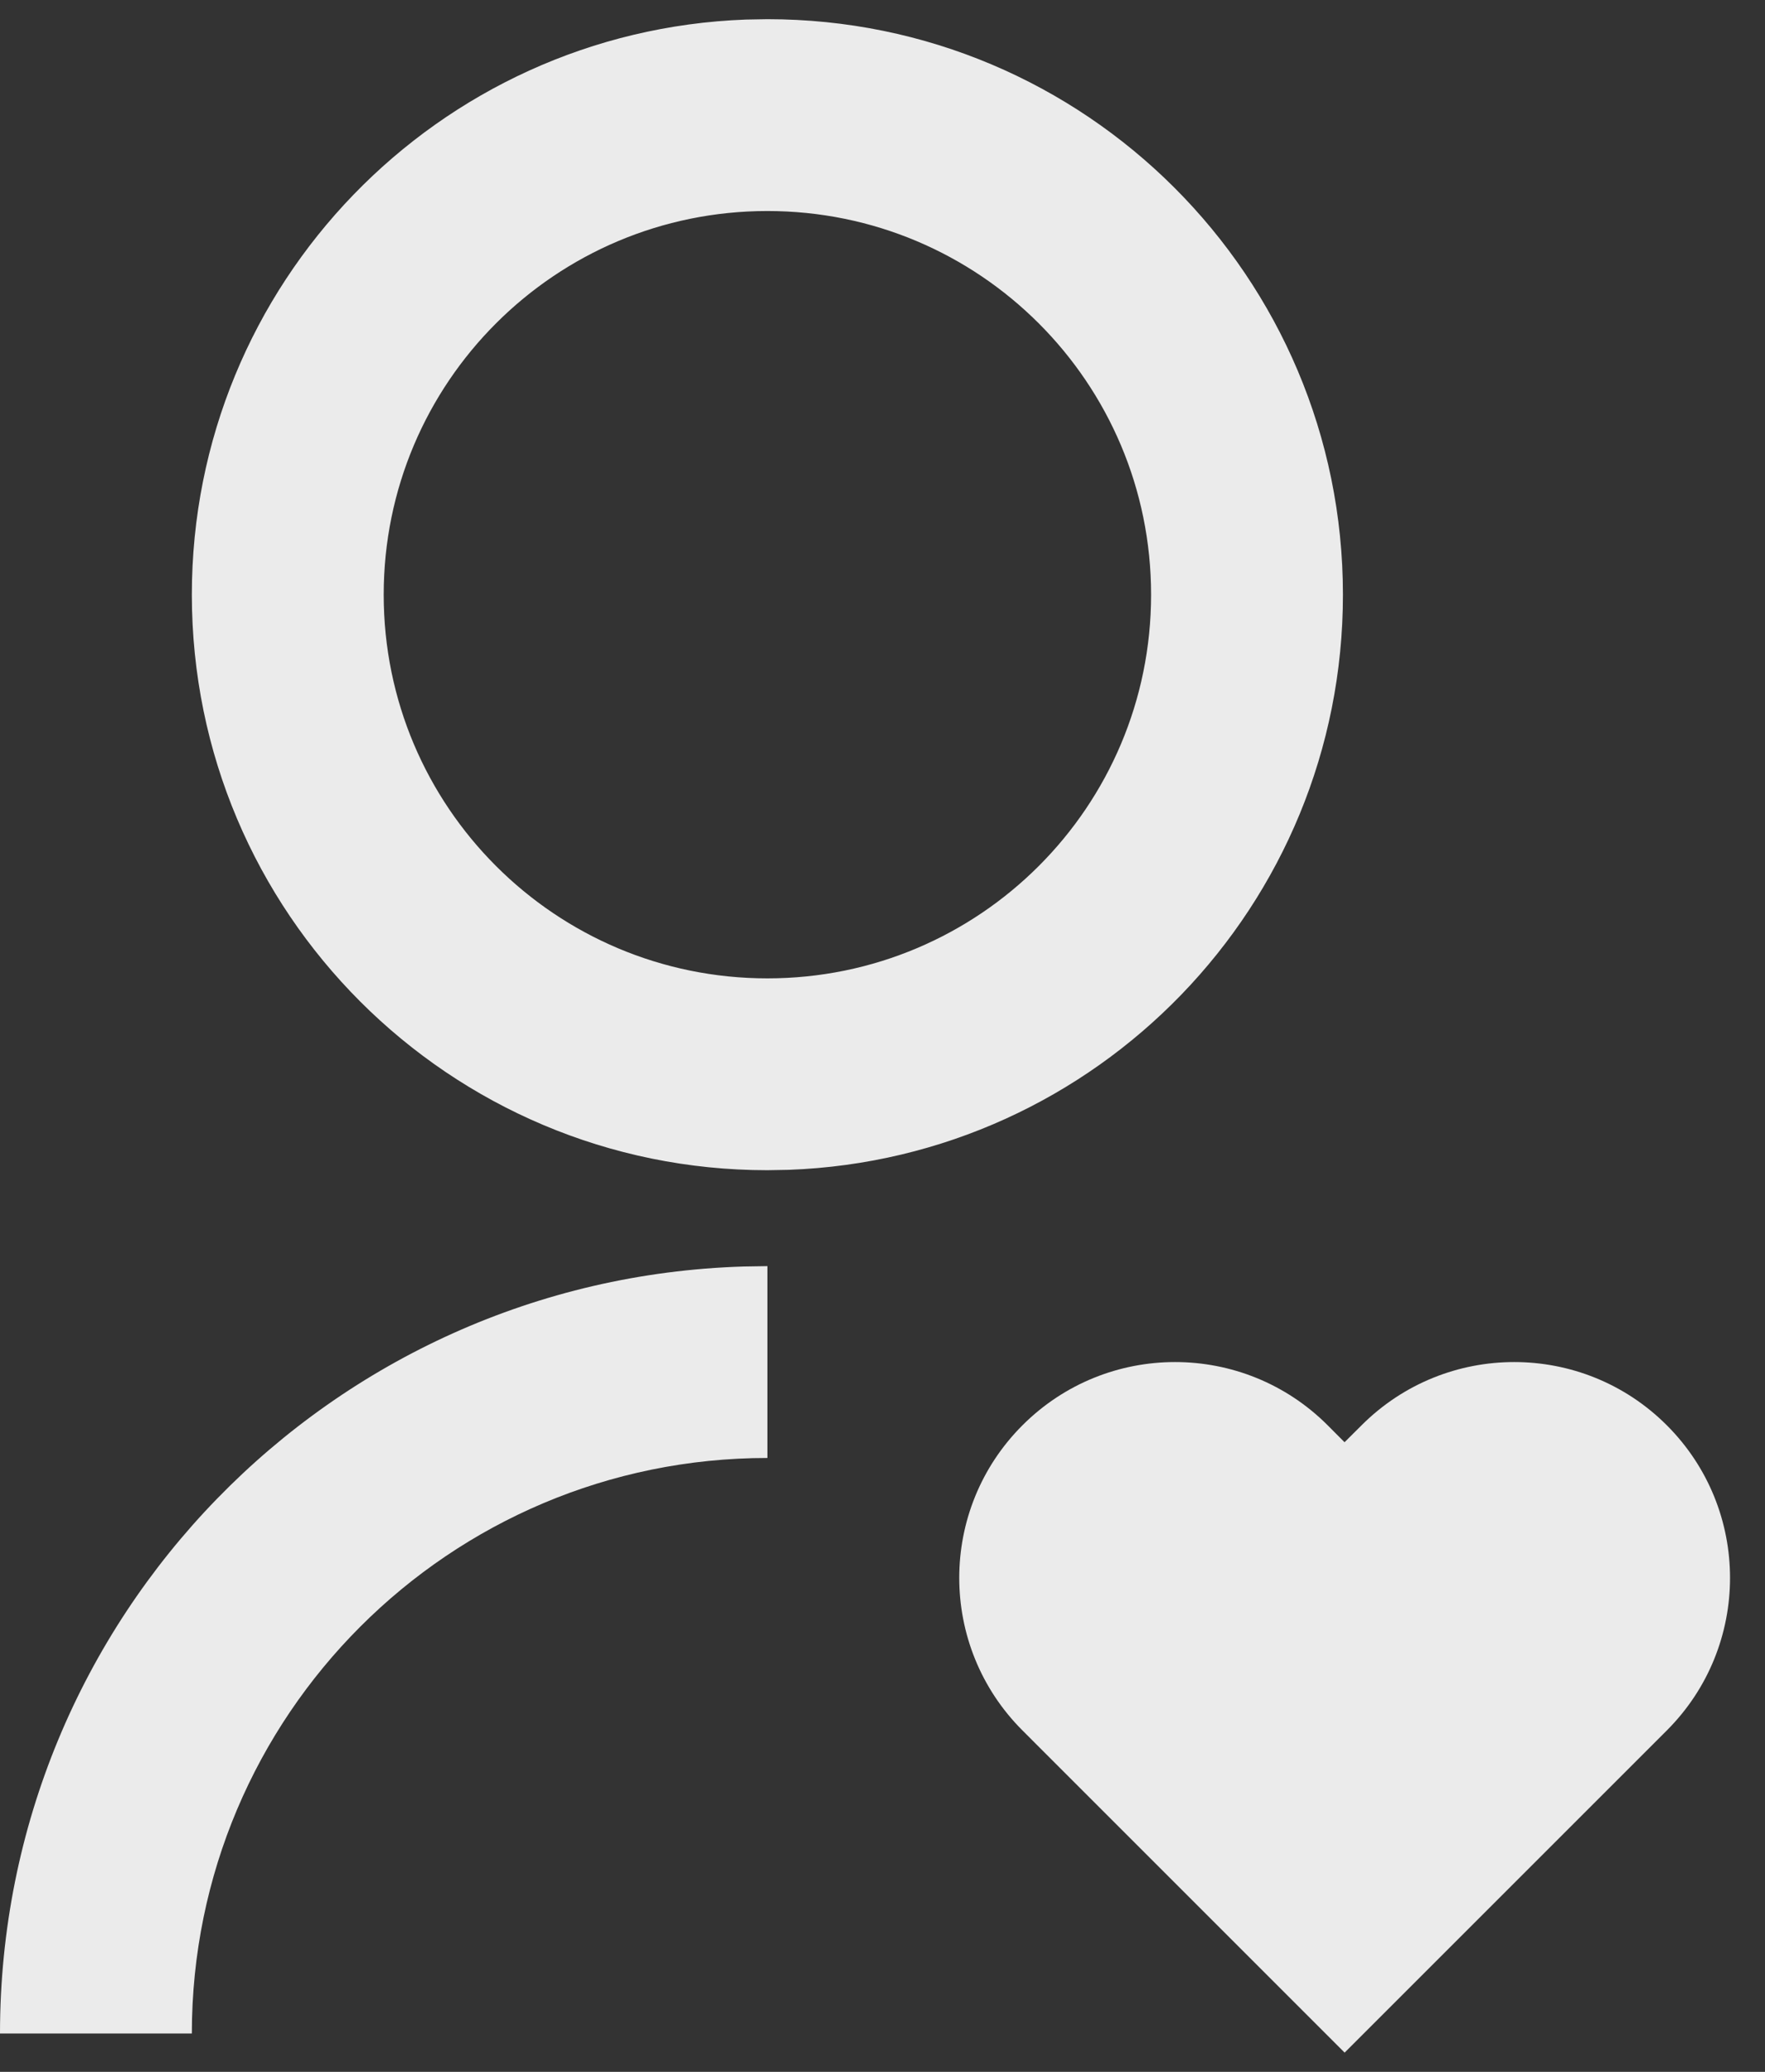 <svg width="46" height="54" viewBox="0 0 46 54" fill="none" xmlns="http://www.w3.org/2000/svg">
<rect x="0" y="0" width="46" height="54" fill="#333333" stroke="none"/>
<path opacity="0.9" d="M34.602 37.148L35.042 37.59L35.486 37.148C37.683 34.951 41.245 34.951 43.441 37.148C45.638 39.344 45.638 42.906 43.441 45.102L35.044 53.499L26.648 45.102C24.451 42.906 24.451 39.344 26.648 37.148C28.844 34.951 32.406 34.951 34.602 37.148ZM20 33V38C11.716 38 5 44.716 5 53H0C0 42.163 8.62 33.339 19.377 33.01L20 33ZM20 0.5C28.288 0.5 35 7.213 35 15.5C35 23.599 28.589 30.194 20.562 30.49L20 30.5C11.713 30.5 5 23.788 5 15.5C5 7.401 11.411 0.806 19.438 0.51L20 0.5ZM20 5.5C14.474 5.5 10 9.974 10 15.5C10 21.026 14.474 25.5 20 25.5C25.526 25.5 30 21.026 30 15.5C30 9.974 25.526 5.5 20 5.5Z" fill="white"/>
</svg>

